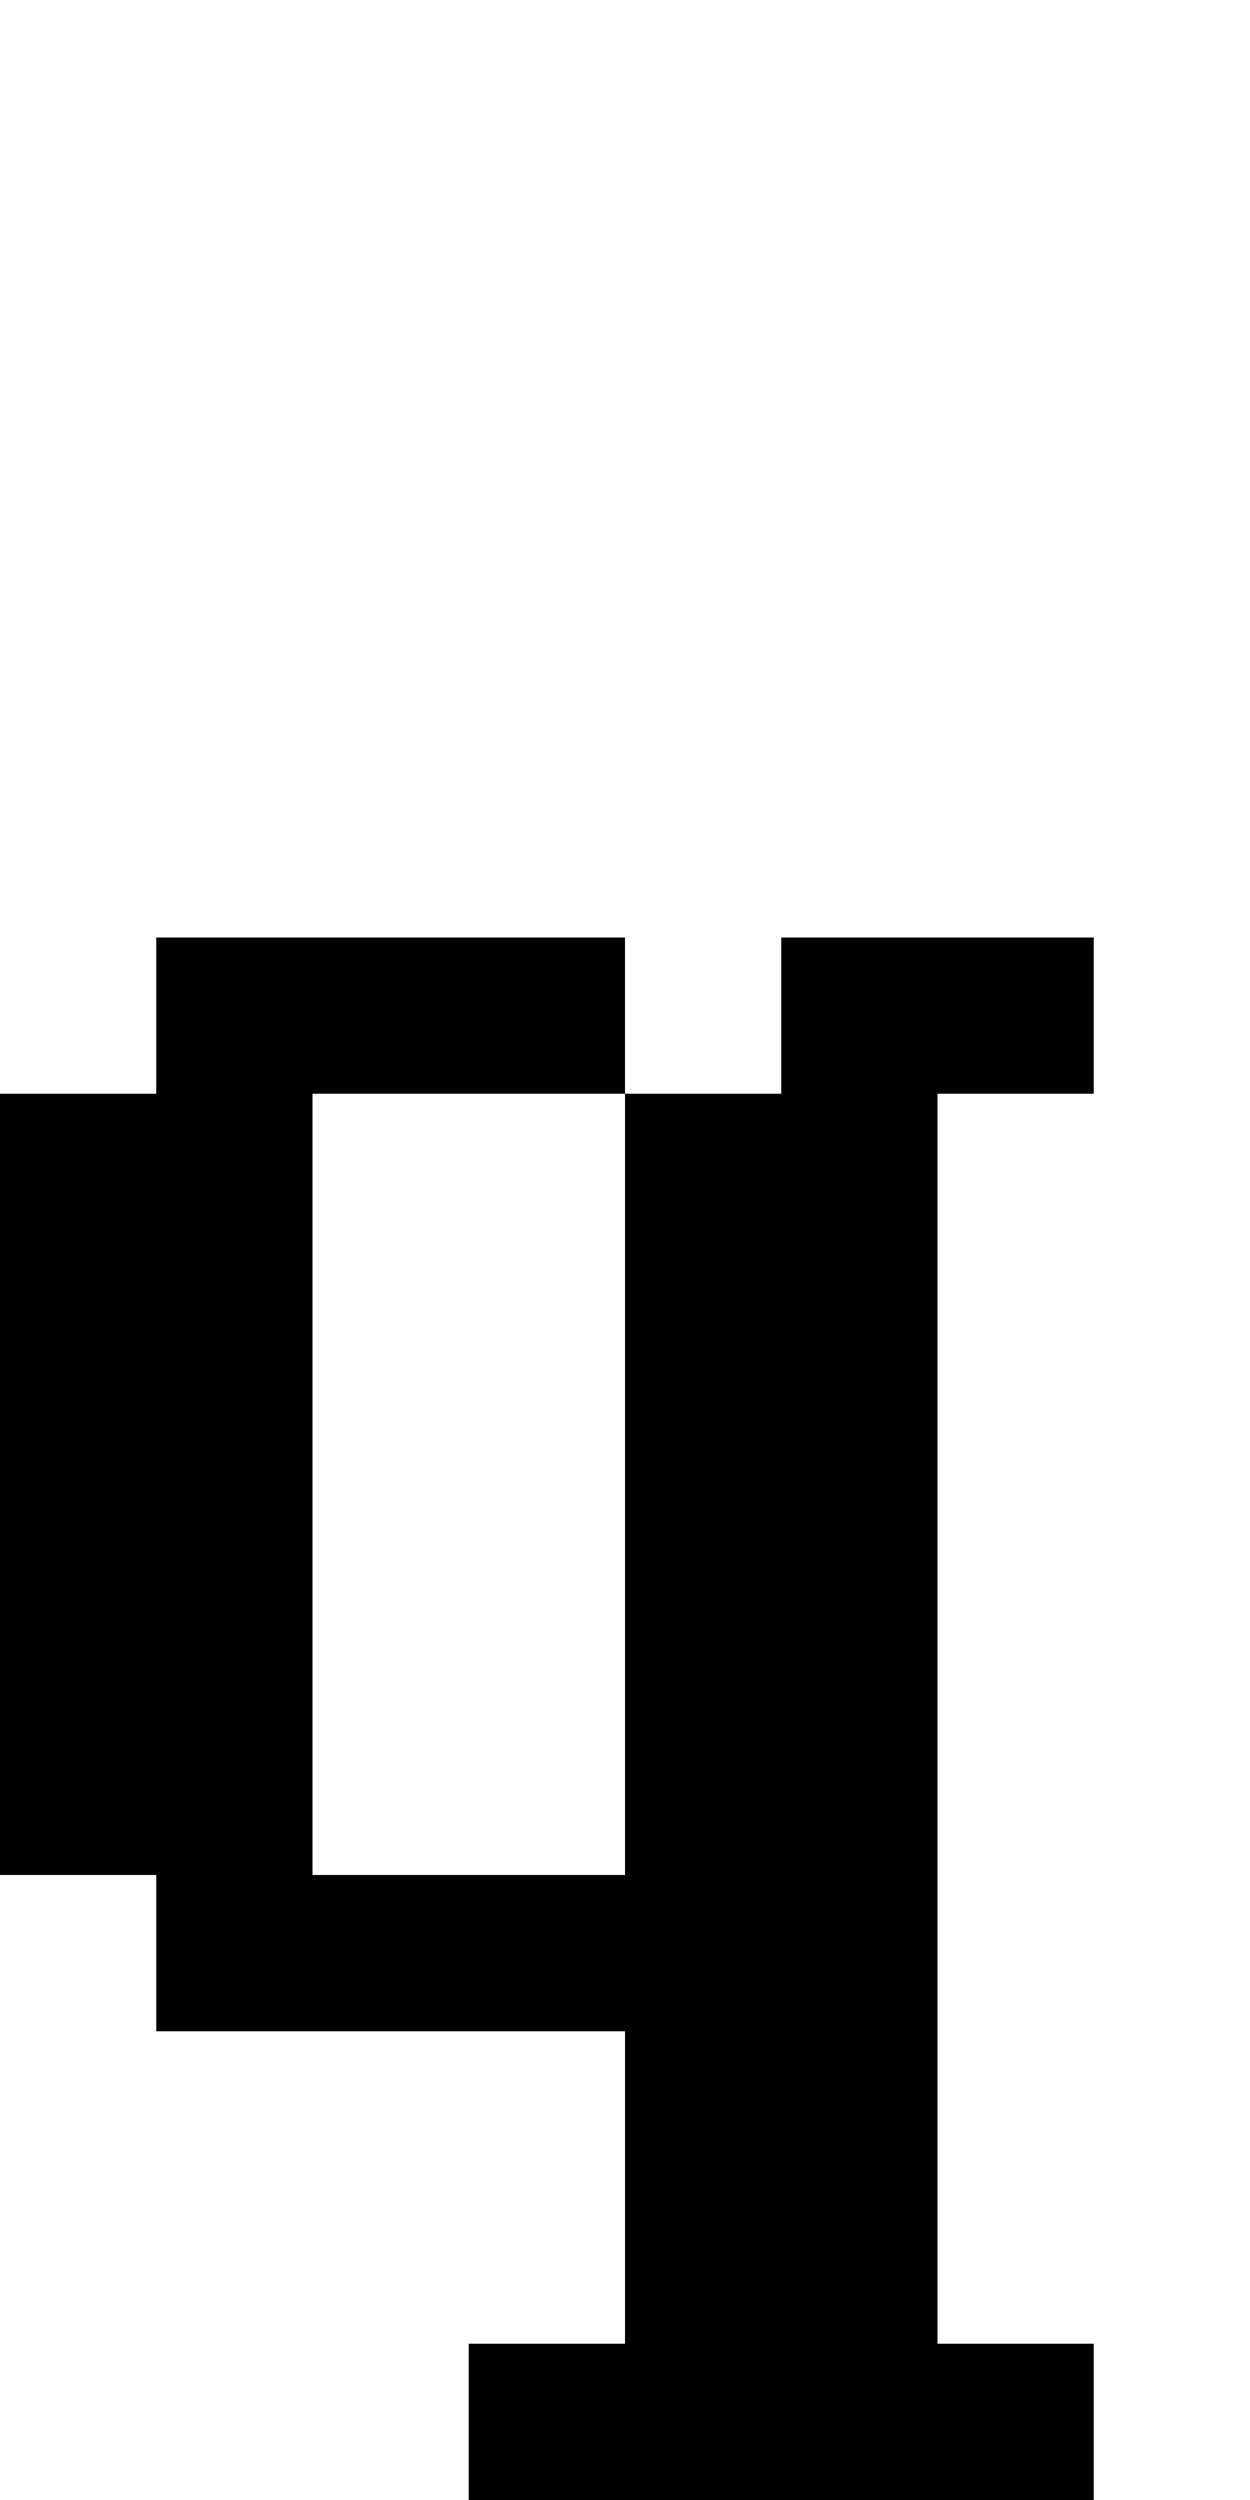 <?xml version="1.0" encoding="utf-8" ?>
<svg xmlns="http://www.w3.org/2000/svg" xmlns:ev="http://www.w3.org/2001/xml-events" xmlns:xlink="http://www.w3.org/1999/xlink" baseProfile="full" height="16px" version="1.1" viewBox="0 0 8 16" width="8px">
  <defs/>
  <g id="x000000_r0_g0_b0_a1.0">
    <path d="M 0,12 0,7 1,7 1,6 4,6 4,7 5,7 5,6 7,6 7,7 6,7 6,11 6,15 7,15 7,16 3,16 3,15 4,15 4,13 1,13 1,12 z M 2,12 4,12 4,7 2,7 z" fill="#000000" fill-opacity="1.0" id="x000000_r0_g0_b0_a1.0_shape1"/>
  </g>
</svg>
